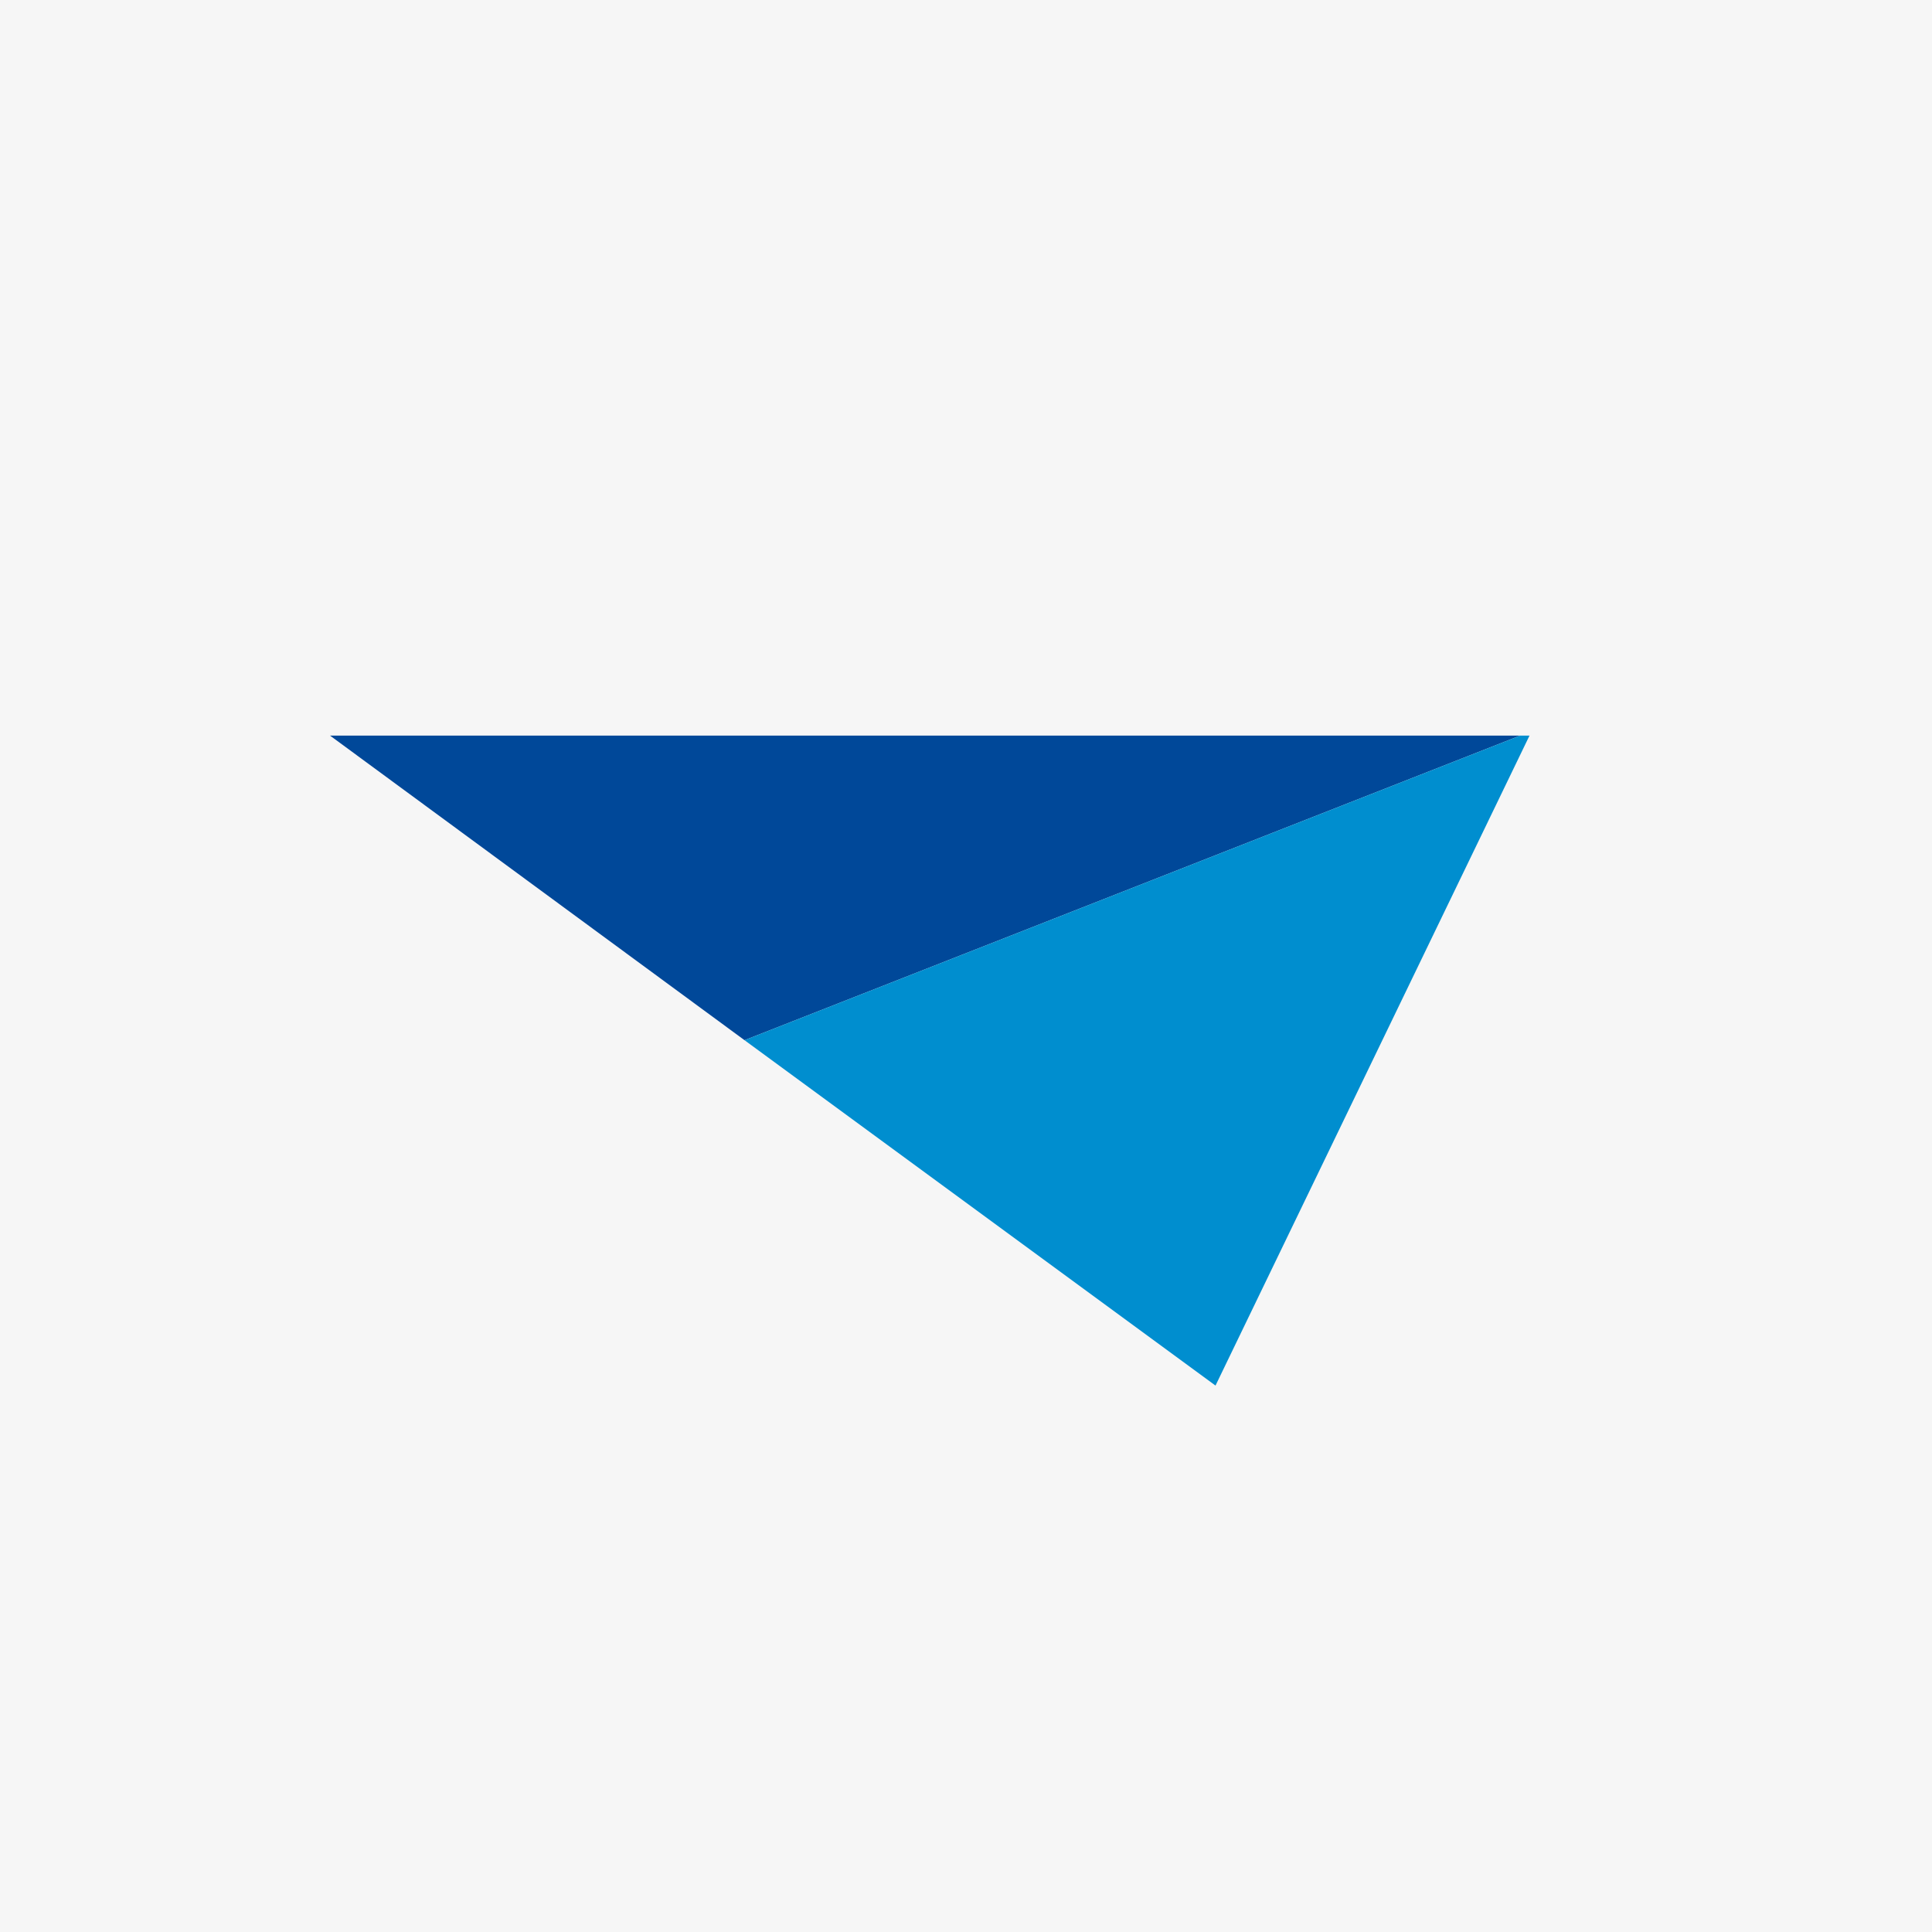 <svg width="48" height="48" fill="none" xmlns="http://www.w3.org/2000/svg"><path fill="#F6F6F6" d="M0 0h48v48H0z"/><path d="M37.766 18.276l-19.269 7.567L8.2 18.276h29.566z" fill="#004899"/><path d="M38 18.276l-7.801 16.148-11.702-8.581 19.269-7.567H38z" fill="#008ECF"/></svg>